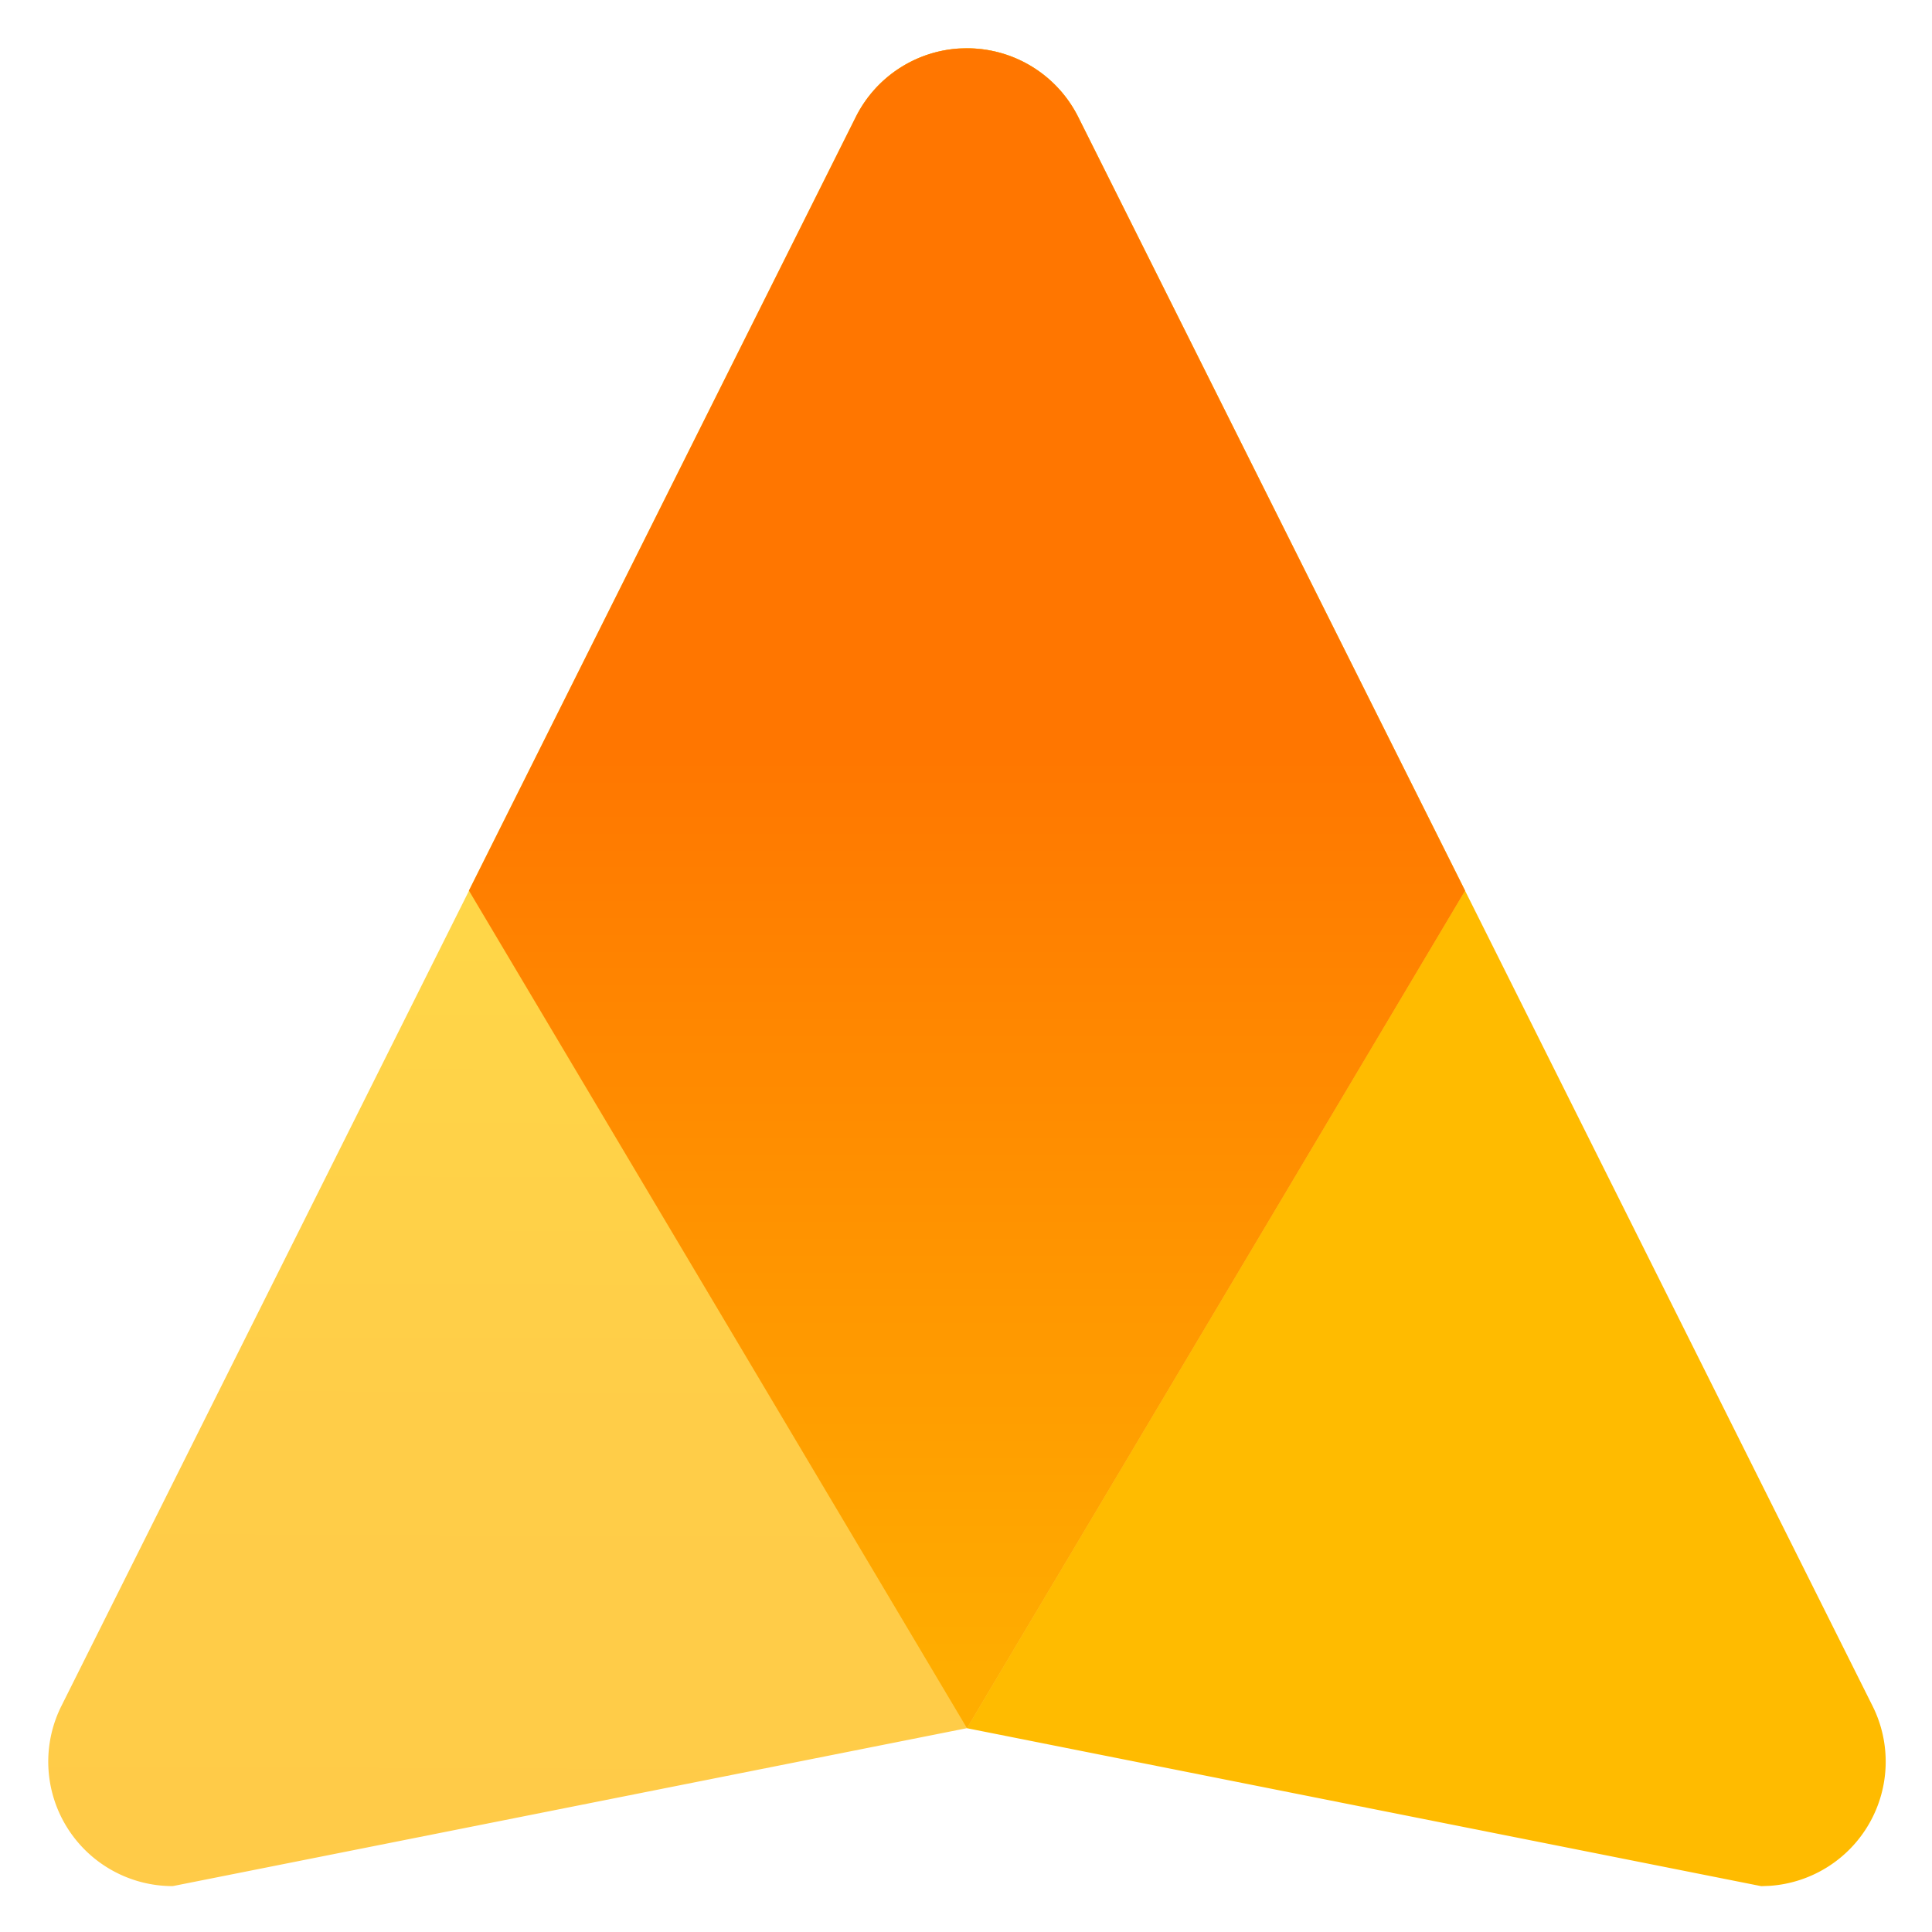 <svg xmlns:xlink="http://www.w3.org/1999/xlink" class="SVGInline-svg SVGInline--cleaned-svg SVG-svg ProductIcon-svg" height="32" width="32" viewBox="0 0 40 40" fill="none" xmlns="http://www.w3.org/2000/svg"><path d="M20.02 1c.977 0 1.869.552 2.305 1.426l8.008 16.016 8.436 16.878a2.577 2.577 0 0 1-2.126 3.724l-.178.007-16.444-3.27L9.709 18.44l8.008-16.015A2.574 2.574 0 0 1 20.021 1Z" fill="#FFBB00"></path><path d="M20.02 1c.977 0 1.869.552 2.304 1.426l8.008 16.016L20.02 35.78 3.576 39.05a2.577 2.577 0 0 1-2.304-3.731L9.71 18.442l8.008-16.016A2.574 2.574 0 0 1 20.02 1Z" fill="url(&quot;#pi_atlas__a&quot;)"></path><path d="M20.02 1c.977 0 1.869.552 2.305 1.426l8.008 16.016L20.02 35.78 9.709 18.44l8.008-16.015a2.574 2.574 0 0 1 2.122-1.42L20.02 1Z" fill="url(&quot;#pi_atlas__b&quot;)"></path><defs><linearGradient id="pi_atlas__a" x1="15.65" y1="18.261" x2="15.564" y2="39.05" gradientUnits="userSpaceOnUse"><stop stop-color="#FFD748"></stop><stop offset="0.536" stop-color="#FFCD48"></stop><stop offset="1" stop-color="#FFCB48"></stop></linearGradient><linearGradient id="pi_atlas__b" x1="20.023" y1="34.561" x2="20.023" y2="15.338" gradientUnits="userSpaceOnUse"><stop stop-color="#FFAD00"></stop><stop offset="1" stop-color="#FF7600"></stop></linearGradient><linearGradient id="pi_atlas__a" x1="15.65" y1="18.261" x2="15.564" y2="39.05" gradientUnits="userSpaceOnUse"><stop stop-color="#FFD748"></stop><stop offset="0.536" stop-color="#FFCD48"></stop><stop offset="1" stop-color="#FFCB48"></stop></linearGradient><linearGradient id="pi_atlas__b" x1="20.023" y1="34.561" x2="20.023" y2="15.338" gradientUnits="userSpaceOnUse"><stop stop-color="#FFAD00"></stop><stop offset="1" stop-color="#FF7600"></stop></linearGradient><linearGradient id="pi_atlas__a" x1="15.65" y1="18.261" x2="15.564" y2="39.05" gradientUnits="userSpaceOnUse"><stop stop-color="#FFD748"></stop><stop offset="0.536" stop-color="#FFCD48"></stop><stop offset="1" stop-color="#FFCB48"></stop></linearGradient><linearGradient id="pi_atlas__b" x1="20.023" y1="34.561" x2="20.023" y2="15.338" gradientUnits="userSpaceOnUse"><stop stop-color="#FFAD00"></stop><stop offset="1" stop-color="#FF7600"></stop></linearGradient></defs></svg>